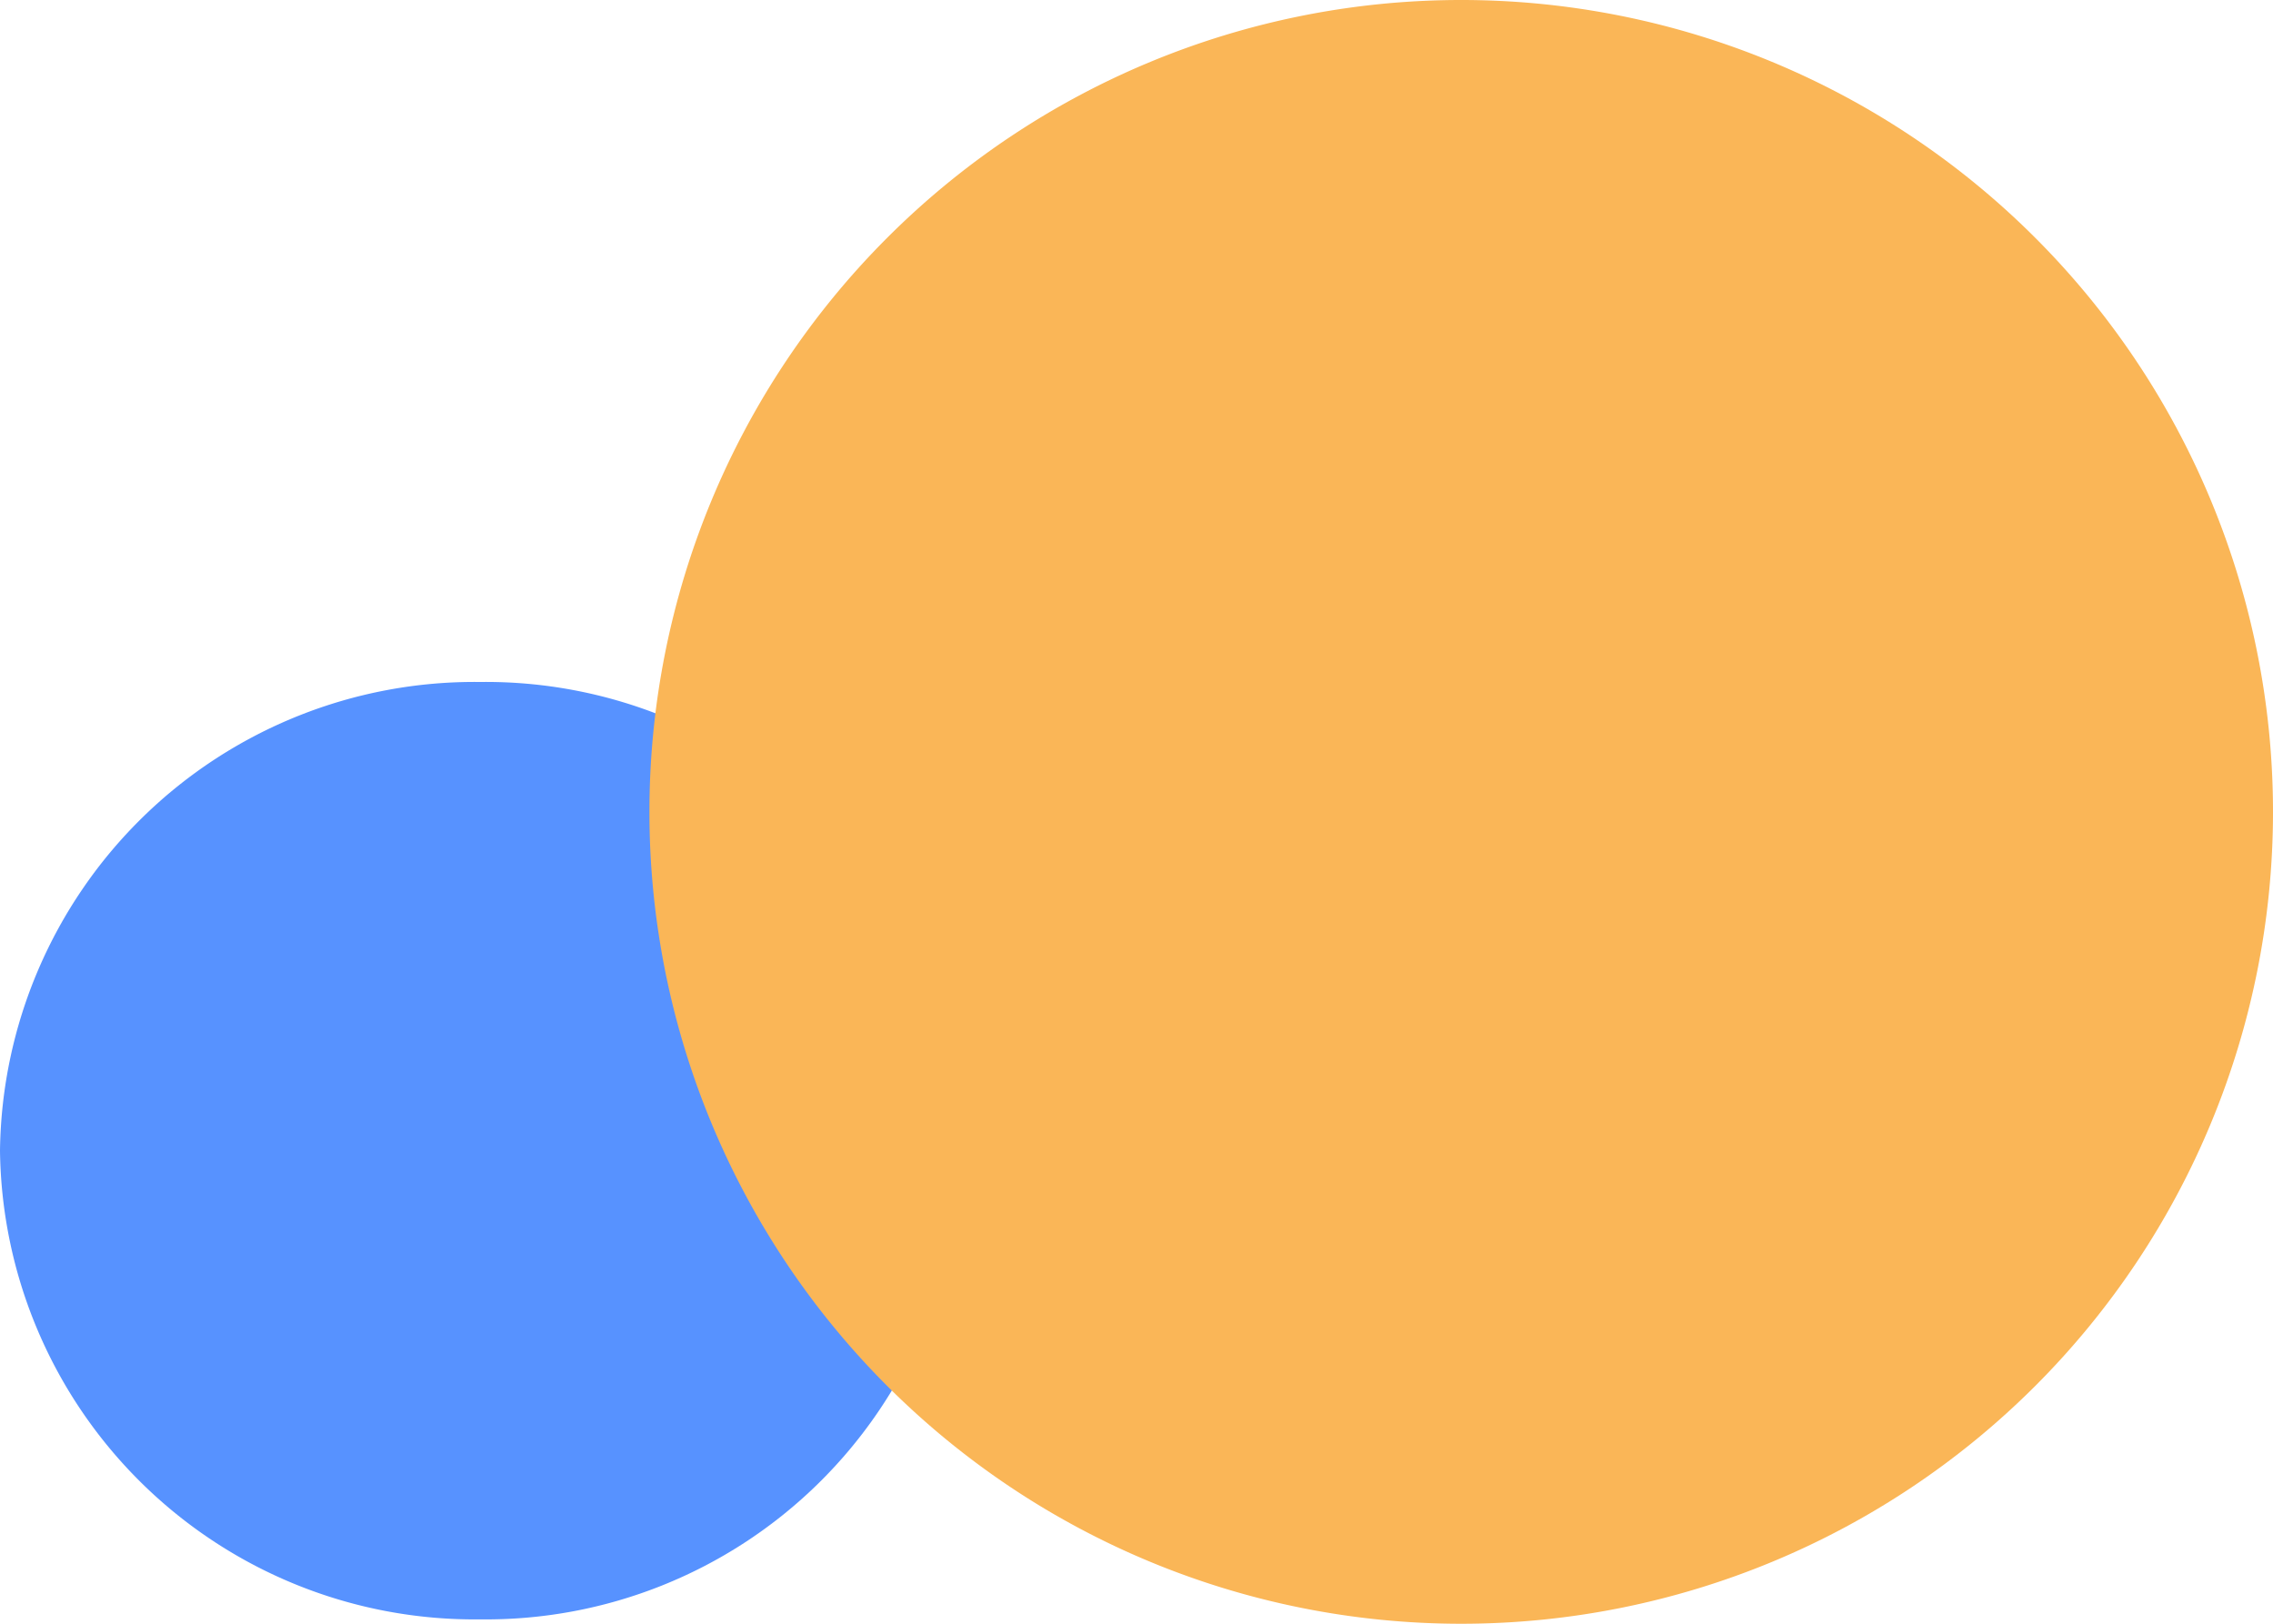 <svg xmlns="http://www.w3.org/2000/svg" viewBox="0 0 71.646 51.175">
  <path id="Intersection_2" data-name="Intersection 2" d="M0,14.772A14.957,14.957,0,0,1,15.135,0,14.957,14.957,0,0,1,30.27,14.772,14.956,14.956,0,0,1,15.135,29.544,14.956,14.956,0,0,1,0,14.772Z" transform="translate(0 21.494)" fill="#5792ff"/>
  <path id="Intersection_3" data-name="Intersection 3" d="M25.588,0A25.588,25.588,0,1,1,0,25.588,25.588,25.588,0,0,1,25.588,0Z" transform="translate(20.47)" fill="#fab657"/>
</svg>